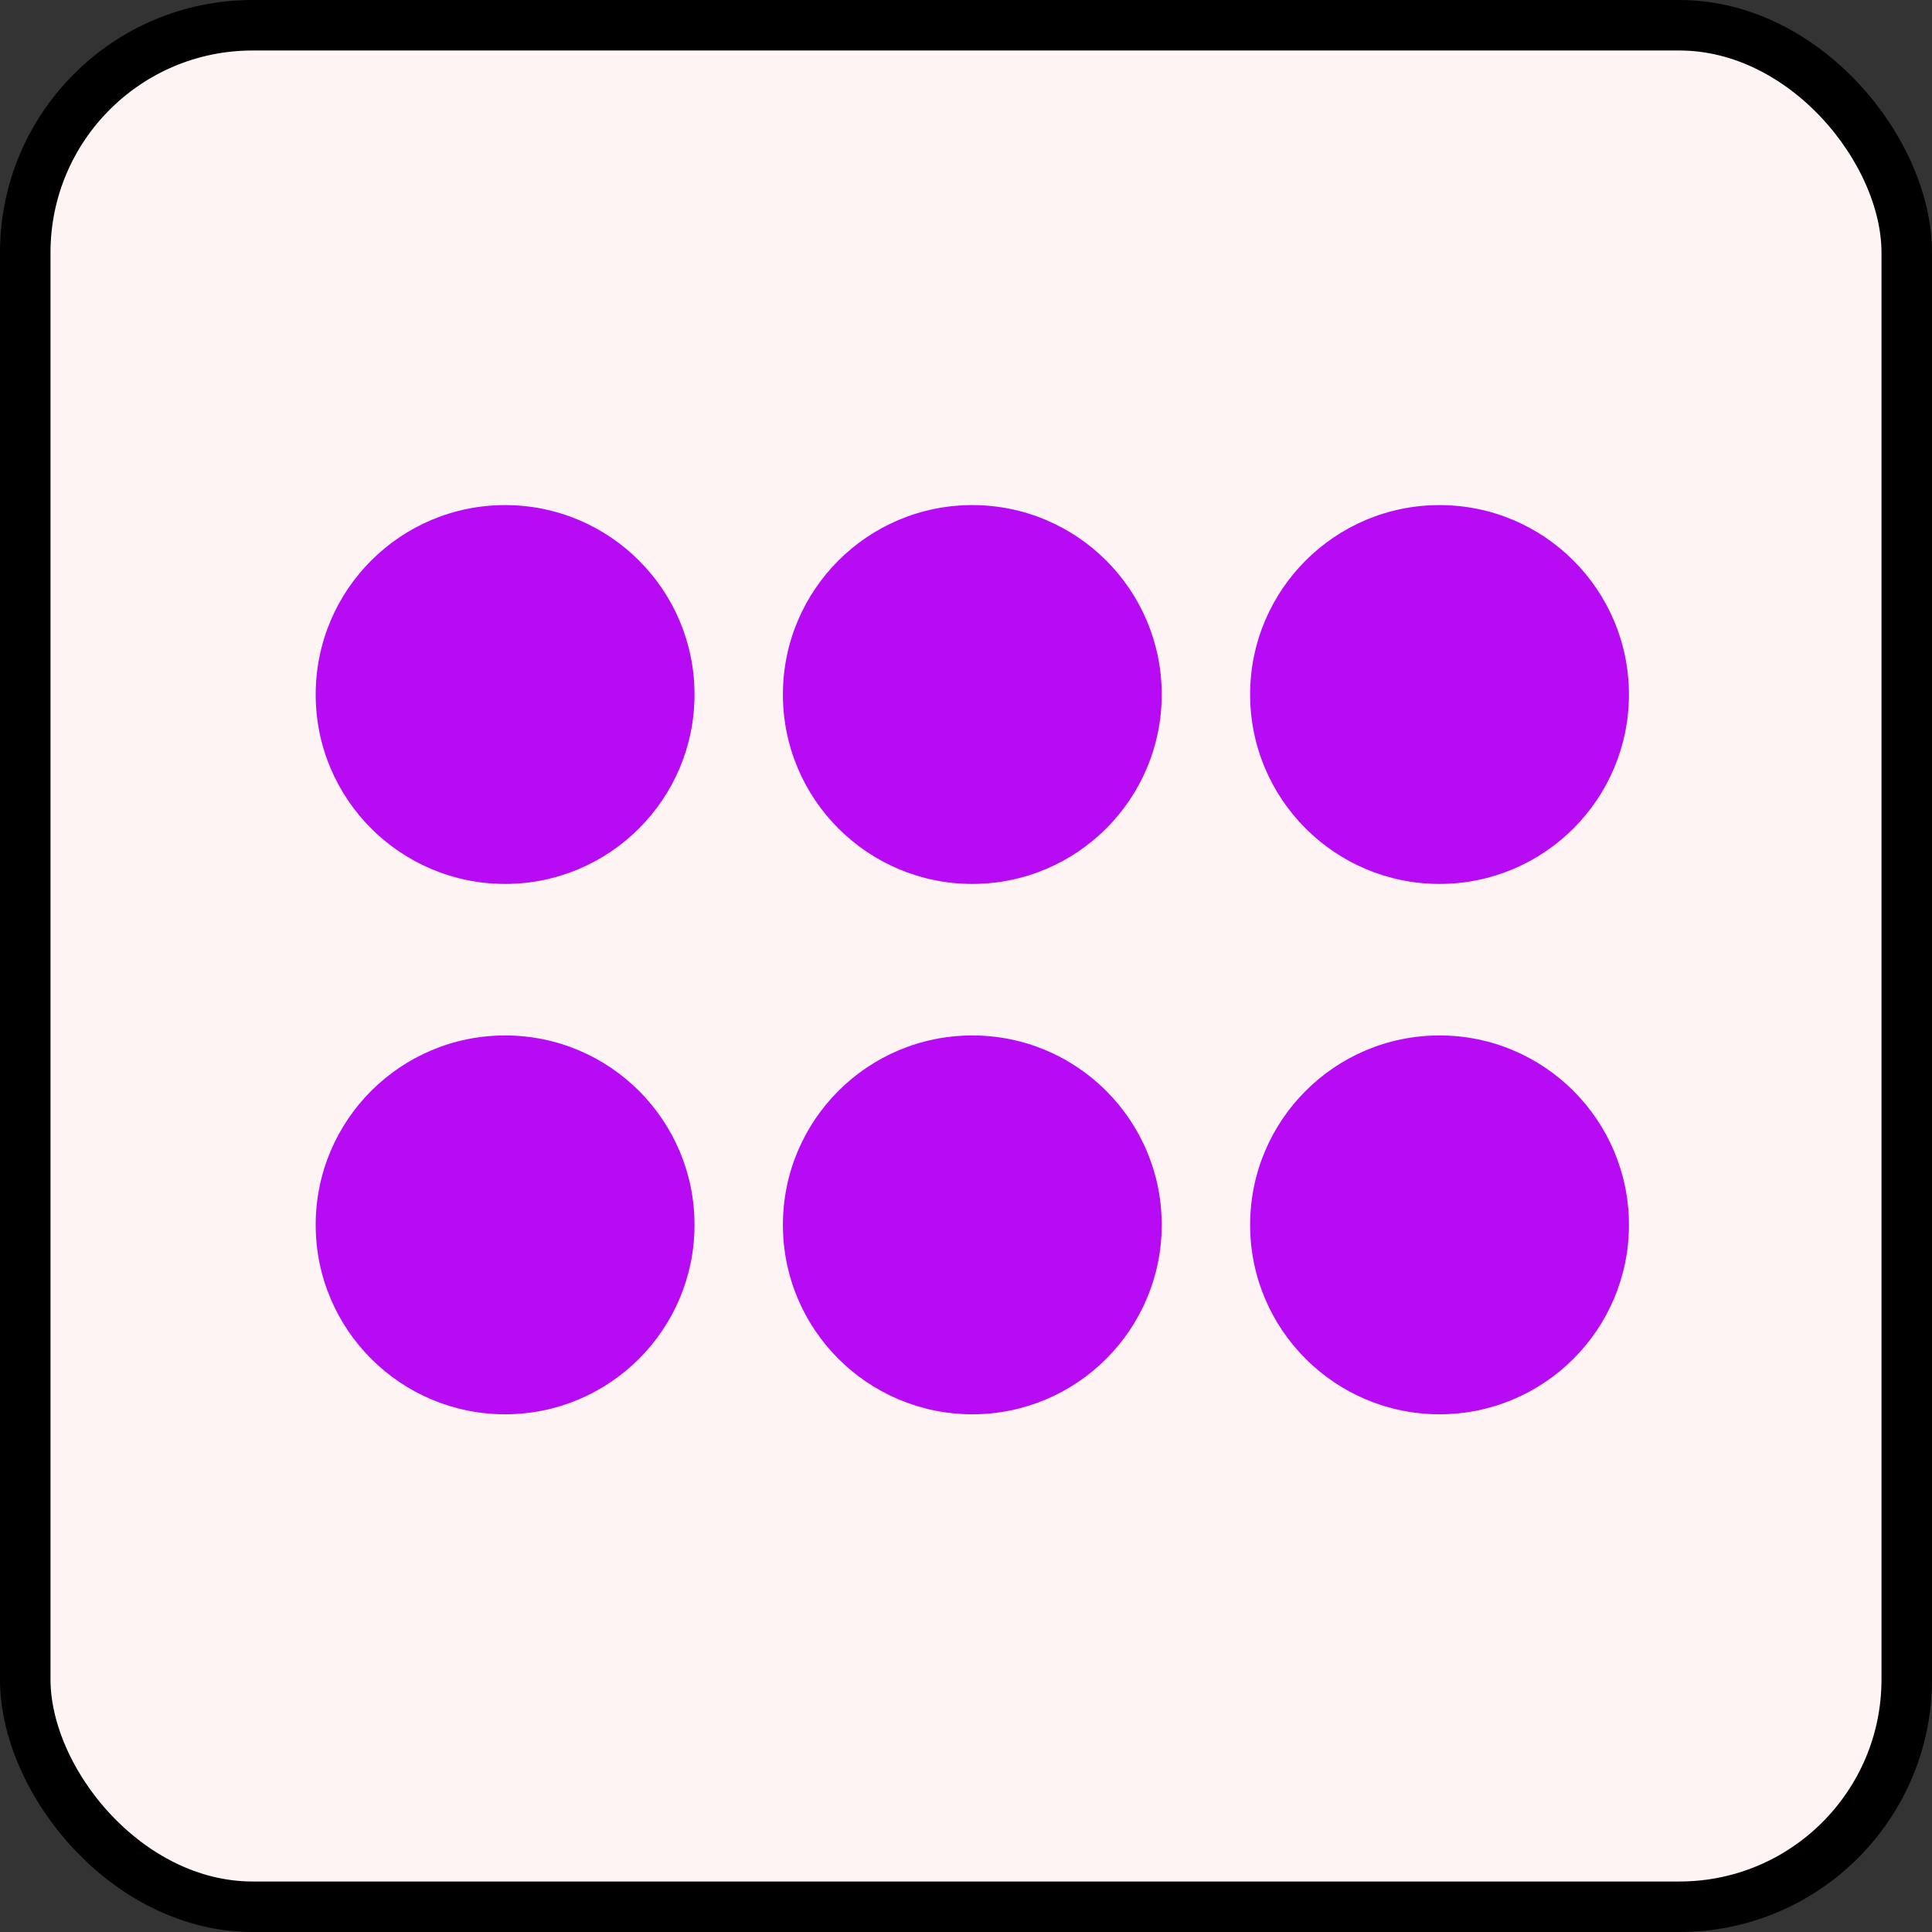 <svg width="153" height="153" viewBox="0 0 153 153" fill="none" xmlns="http://www.w3.org/2000/svg">
<rect x="0" y="0" width="153" height="153" fill="#333333" stroke="none"/>
<rect x="2" y="2" width="149" height="149" rx="18" fill="#FFF4F4" stroke="black" stroke-width="4"/>
<circle cx="40" cy="55" r="15" fill="#B70BF3"/>
<circle cx="40" cy="97" r="15" fill="#B70BF3"/>
<circle cx="114" cy="55" r="15" fill="#B70BF3"/>
<circle cx="114" cy="97" r="15" fill="#B70BF3"/>
<circle cx="77" cy="55" r="15" fill="#B70BF3"/>
<circle cx="77" cy="97" r="15" fill="#B70BF3"/>
</svg>
